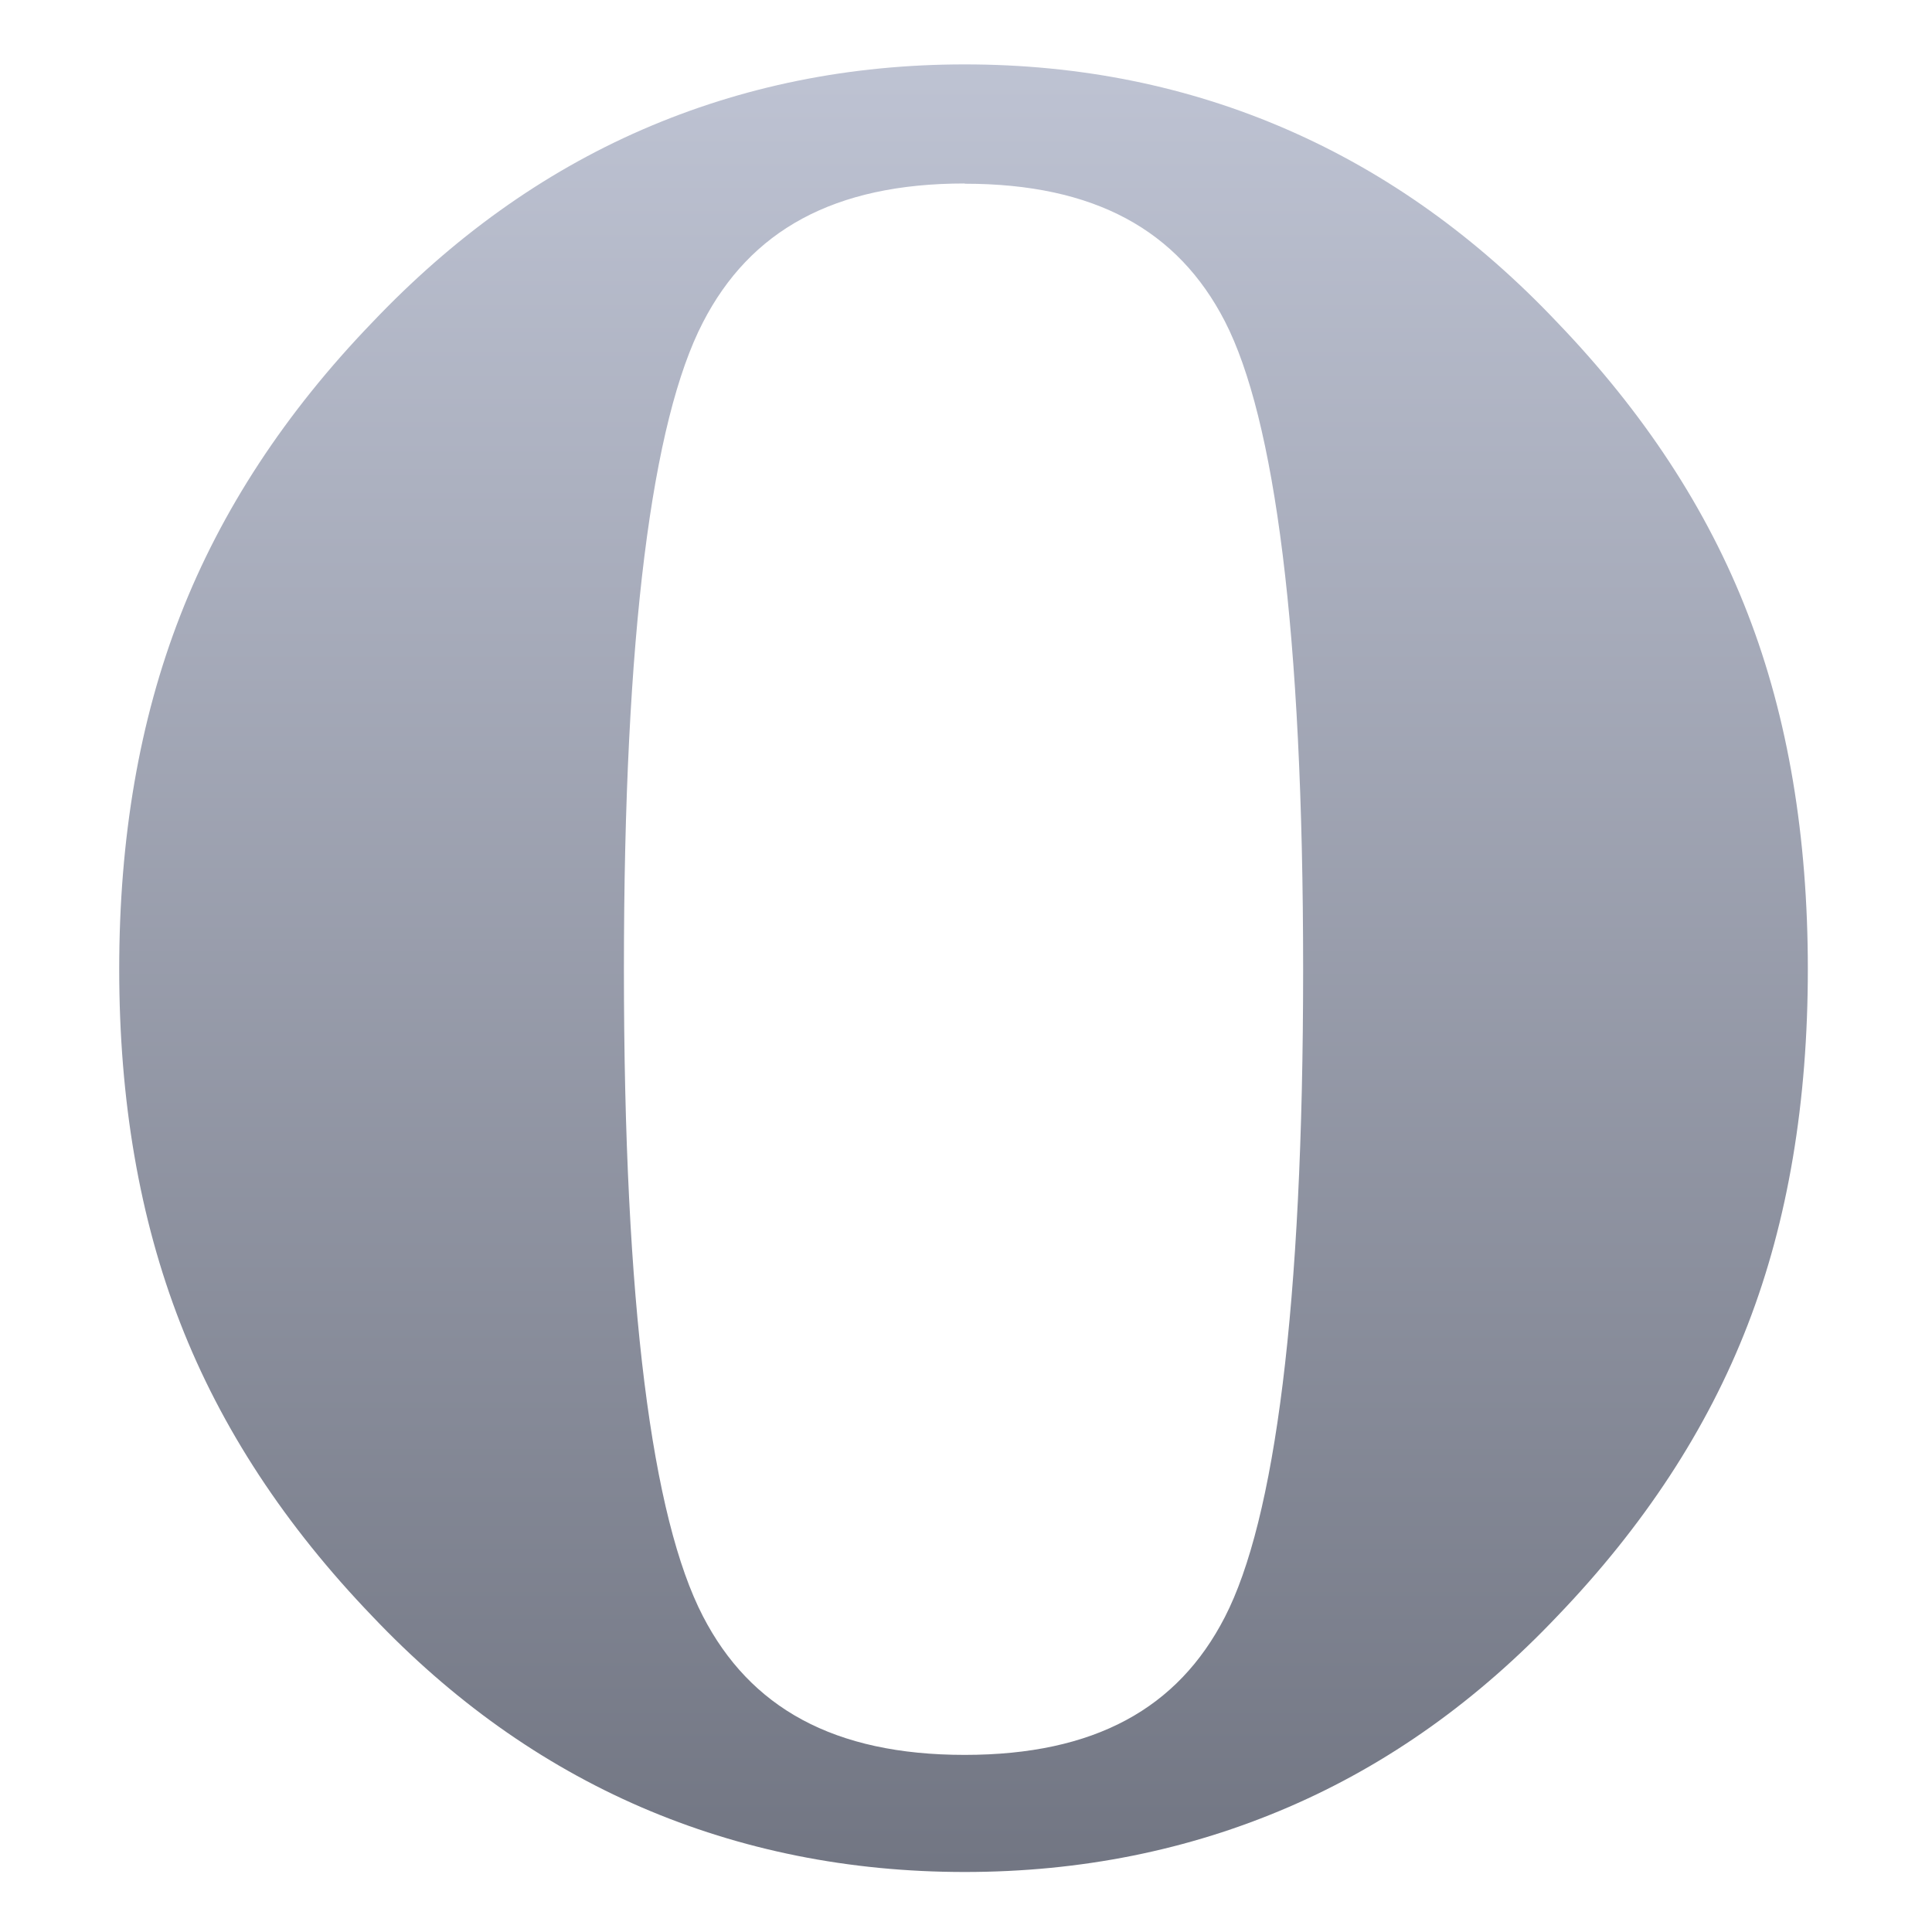 <svg xmlns="http://www.w3.org/2000/svg" xmlns:xlink="http://www.w3.org/1999/xlink" width="64" height="64" viewBox="0 0 64 64" version="1.1"><defs><linearGradient id="linear0" gradientUnits="userSpaceOnUse" x1="0" y1="0" x2="0" y2="1" gradientTransform="matrix(68.149,0,0,64.458,-2.225,-0.358)"><stop offset="0" style="stop-color:#c1c6d6;stop-opacity:1;"/><stop offset="1" style="stop-color:#6f7380;stop-opacity:1;"/></linearGradient></defs><g id="surface1"><path style=" stroke:none;fill-rule:evenodd;fill:url(#linear0);" d="M 31.957 2.133 C 28.152 2.133 24.586 2.855 21.27 4.297 C 17.961 5.738 14.992 7.879 12.328 10.684 C 9.453 13.668 7.328 16.906 5.973 20.387 C 4.617 23.863 3.949 27.766 3.949 32.105 C 3.949 36.445 4.617 40.355 5.973 43.832 C 7.328 47.316 9.453 50.543 12.328 53.535 C 14.961 56.312 17.93 58.434 21.234 59.863 C 24.539 61.289 28.121 62.012 31.957 62.012 C 35.801 62.012 39.375 61.289 42.684 59.863 C 46 58.434 48.957 56.312 51.59 53.535 C 54.438 50.57 56.555 47.355 57.895 43.887 C 59.234 40.43 59.887 36.488 59.887 32.105 C 59.887 27.719 59.234 23.781 57.895 20.328 C 56.555 16.859 54.438 13.648 51.59 10.684 C 48.938 7.879 45.957 5.738 42.652 4.297 C 39.348 2.855 35.777 2.133 31.957 2.133 M 31.957 6.086 C 36.27 6.086 39.023 7.633 40.574 10.641 C 42.227 13.855 43.168 20.902 43.168 32.109 C 43.168 43.32 42.227 50.363 40.574 53.57 C 39.023 56.586 36.27 58.133 31.957 58.133 C 27.617 58.133 24.848 56.566 23.285 53.539 C 21.605 50.297 20.668 43.27 20.668 32.105 C 20.668 20.953 21.605 13.926 23.285 10.68 C 24.848 7.645 27.617 6.078 31.957 6.078 "/></g></svg>
